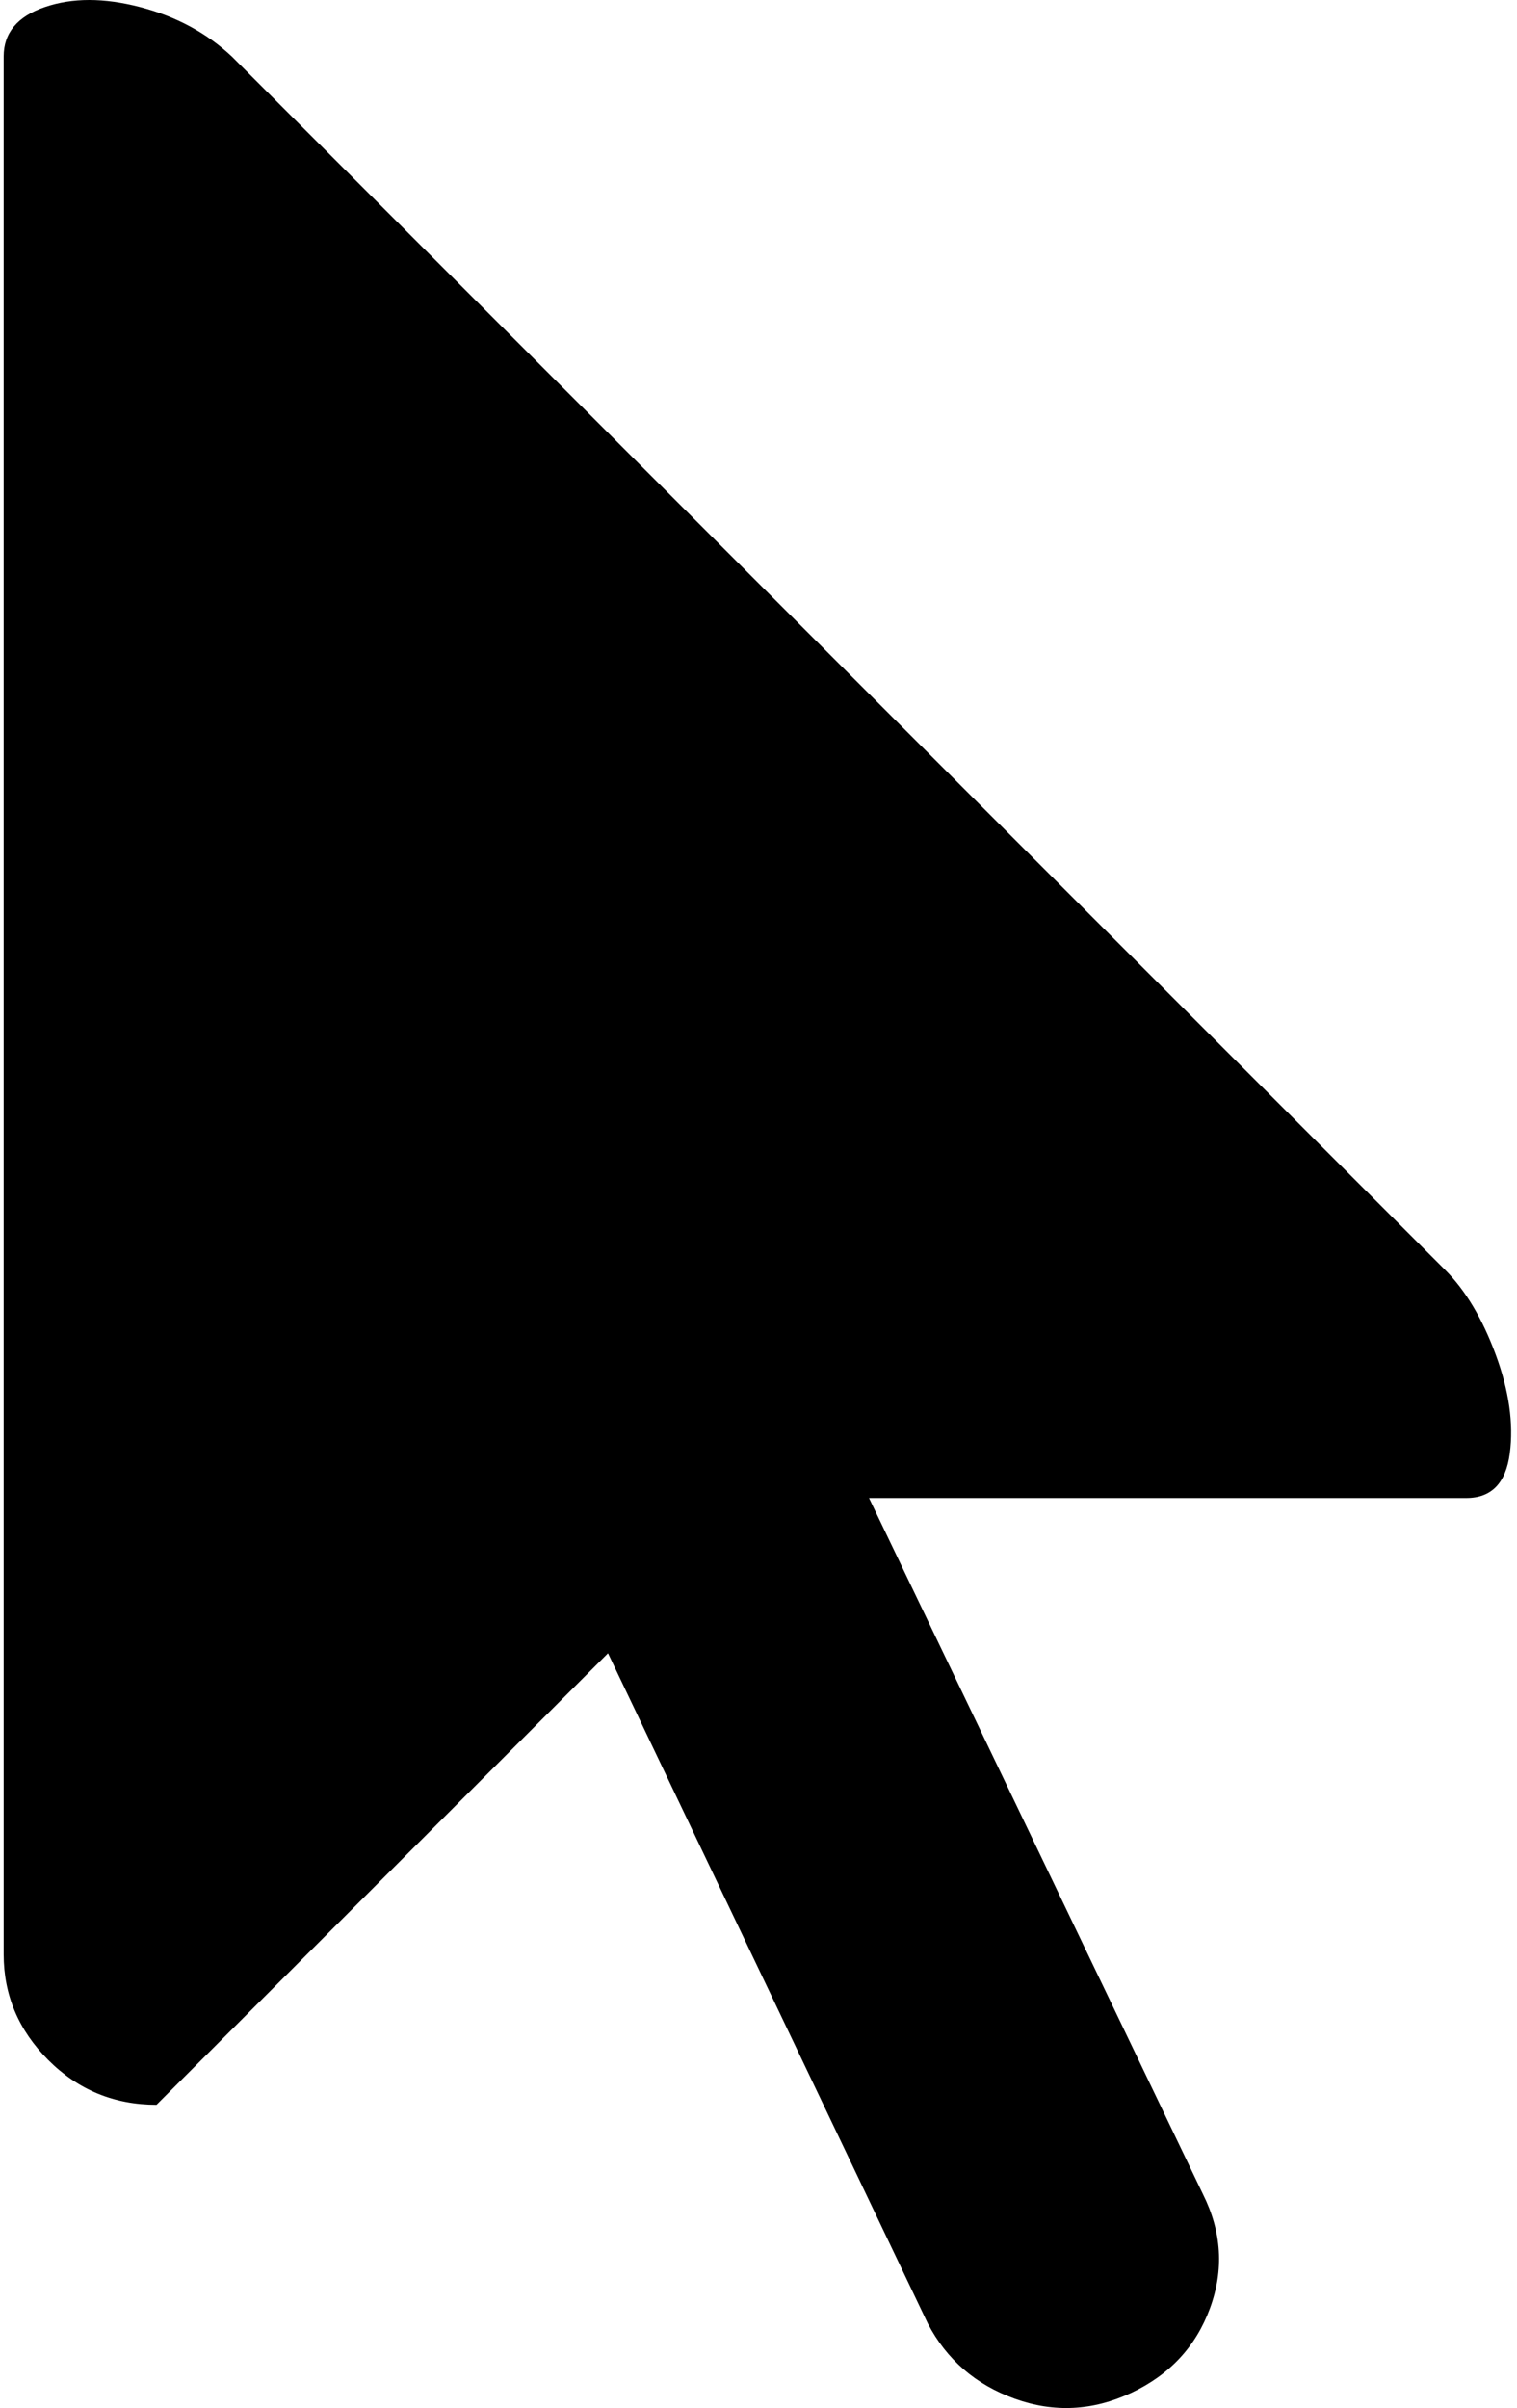 <svg xmlns="http://www.w3.org/2000/svg" width="0.63em" height="1em" viewBox="0 0 642 1024"><path fill="currentColor" d="M622 637H368l142 296q12 24 3 48.5t-33.5 36t-49.5 2.5t-37-32L257 703L65 895q-27 0-46-19T0 831V24Q0 9 17.5 3T58 3t39 21l516 516q13 13 21.5 36t6 42t-18.5 19"/></svg>